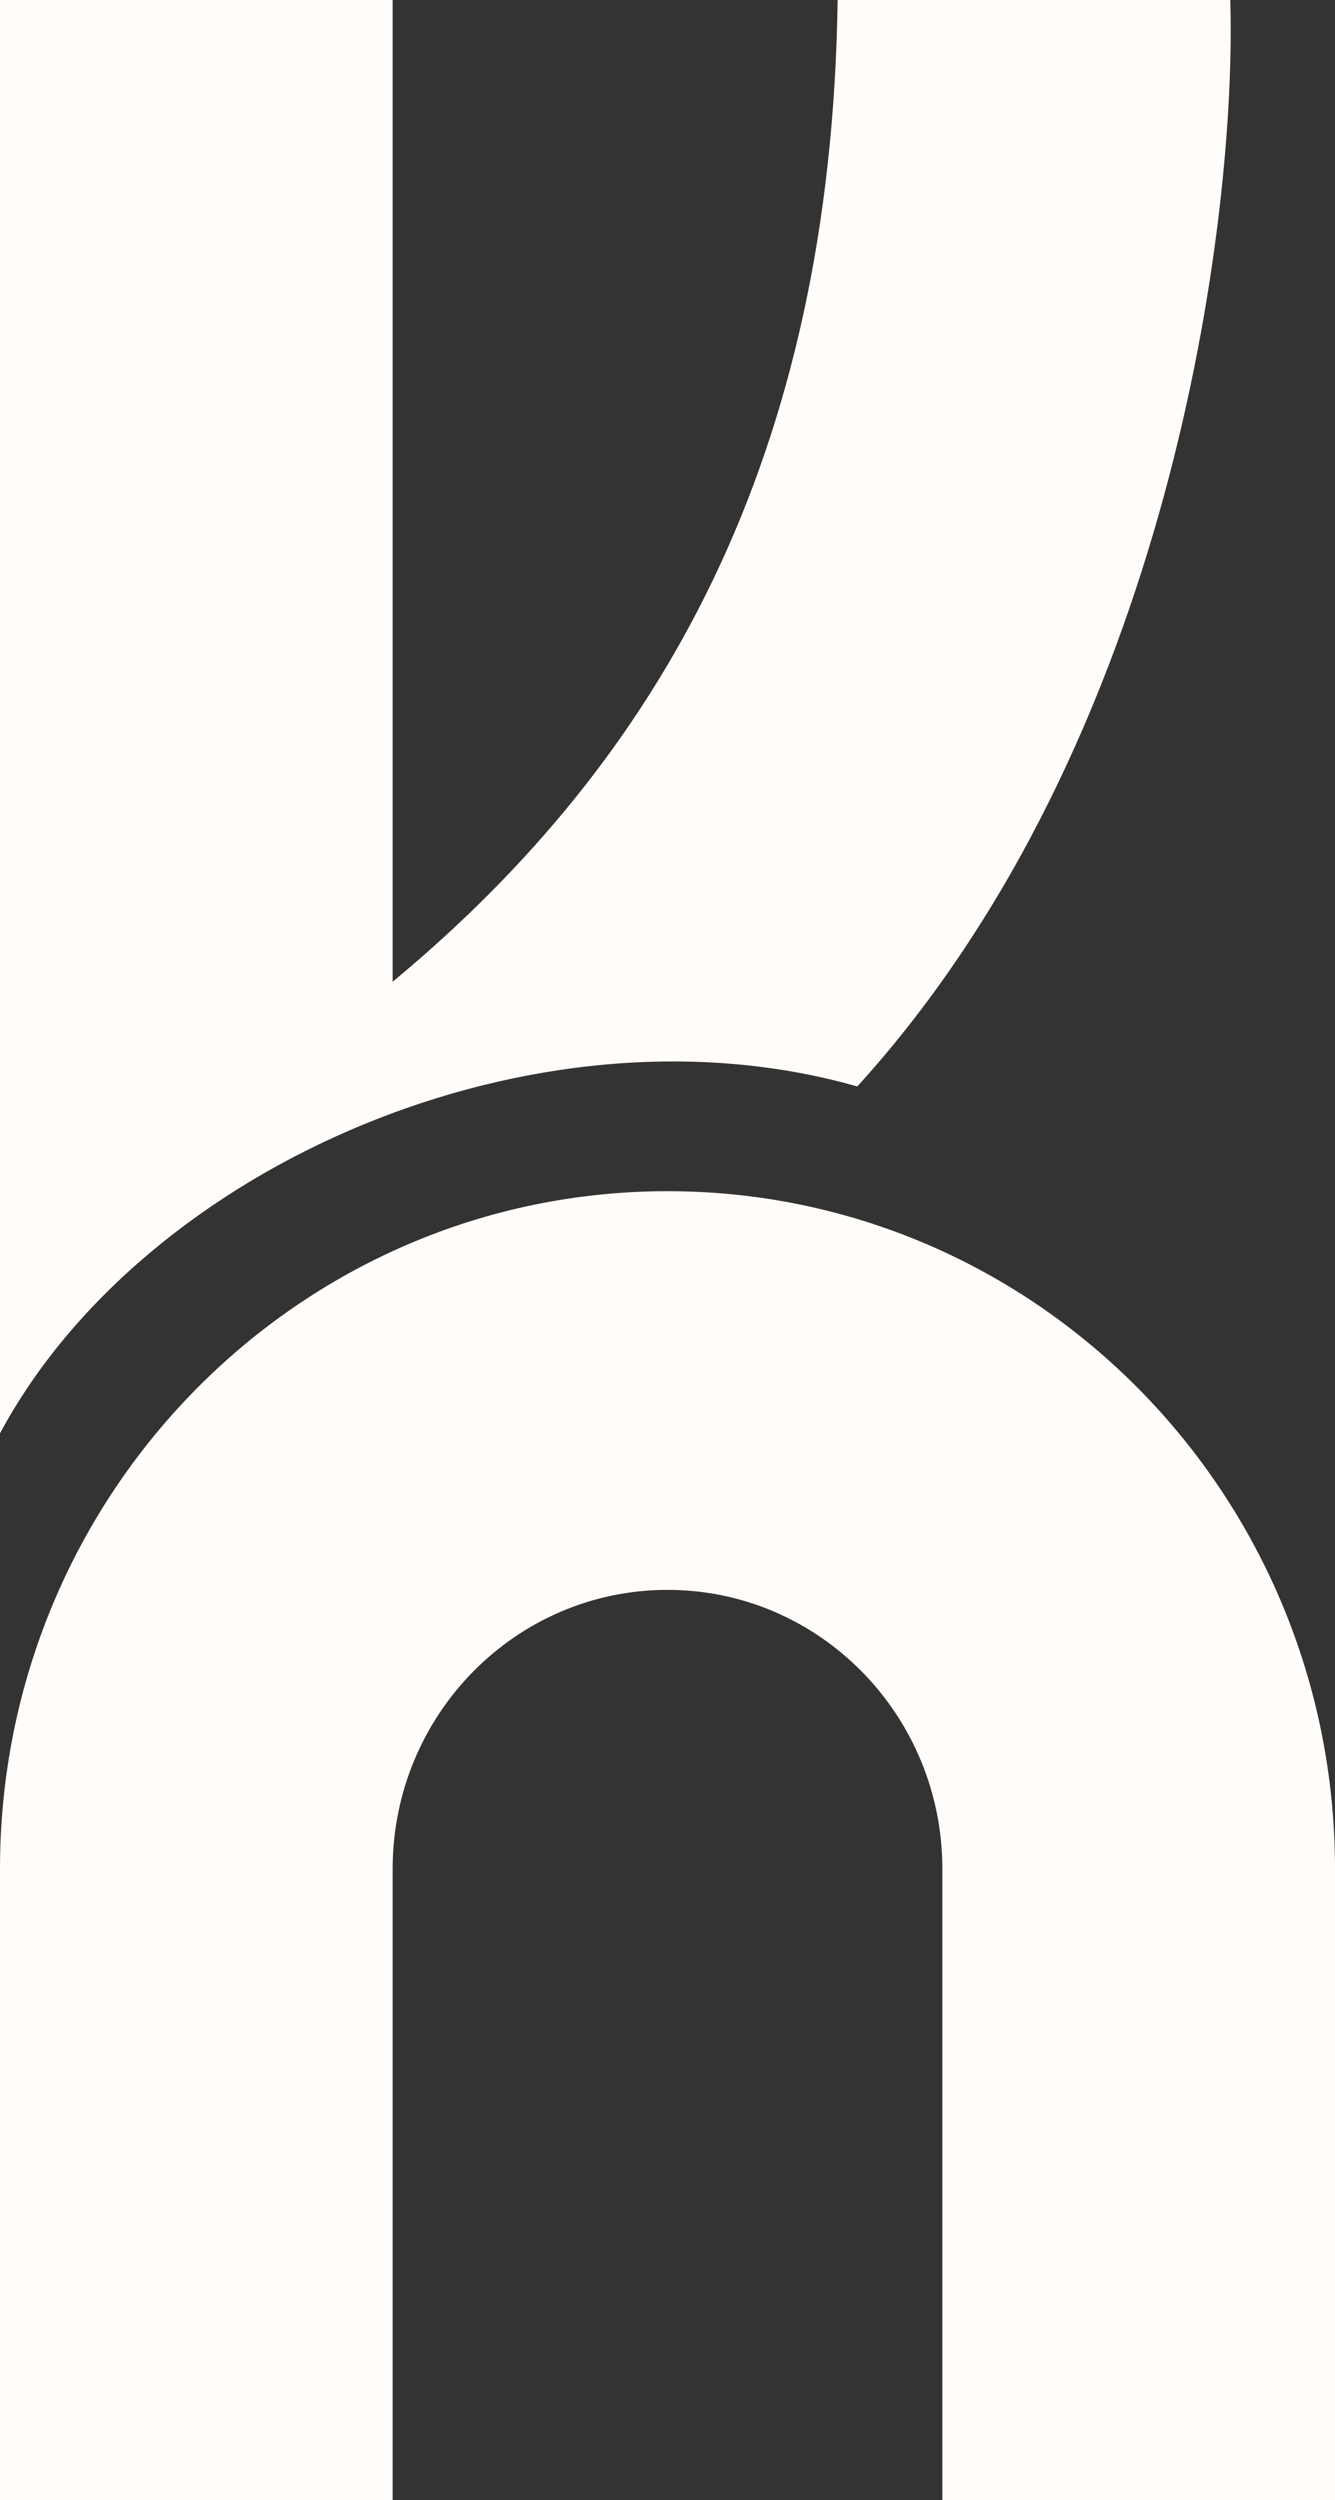 <svg width="102" height="191" viewBox="0 0 102 191" fill="none" xmlns="http://www.w3.org/2000/svg">
<rect x="0" y="0" width="102" height="191" fill="#333333" stroke="none"/>
<path d="M30 0H0V109.5C11 89 41 76 65.5 83C89.5 56.6 94.5 16.667 94 0H64C63.5 35 50.5 58 30 75V0Z" fill="#FFFCF9"/>
<path fill-rule="evenodd" clip-rule="evenodd" d="M0 142.777C0 114.181 22.834 91 51 91C79.166 91 102 114.181 102 142.777V191H72V142.777C72 131.002 62.598 121.457 51 121.457C39.402 121.457 30 131.002 30 142.777V191H0V142.777Z" fill="#FFFCF9"/>
</svg>
